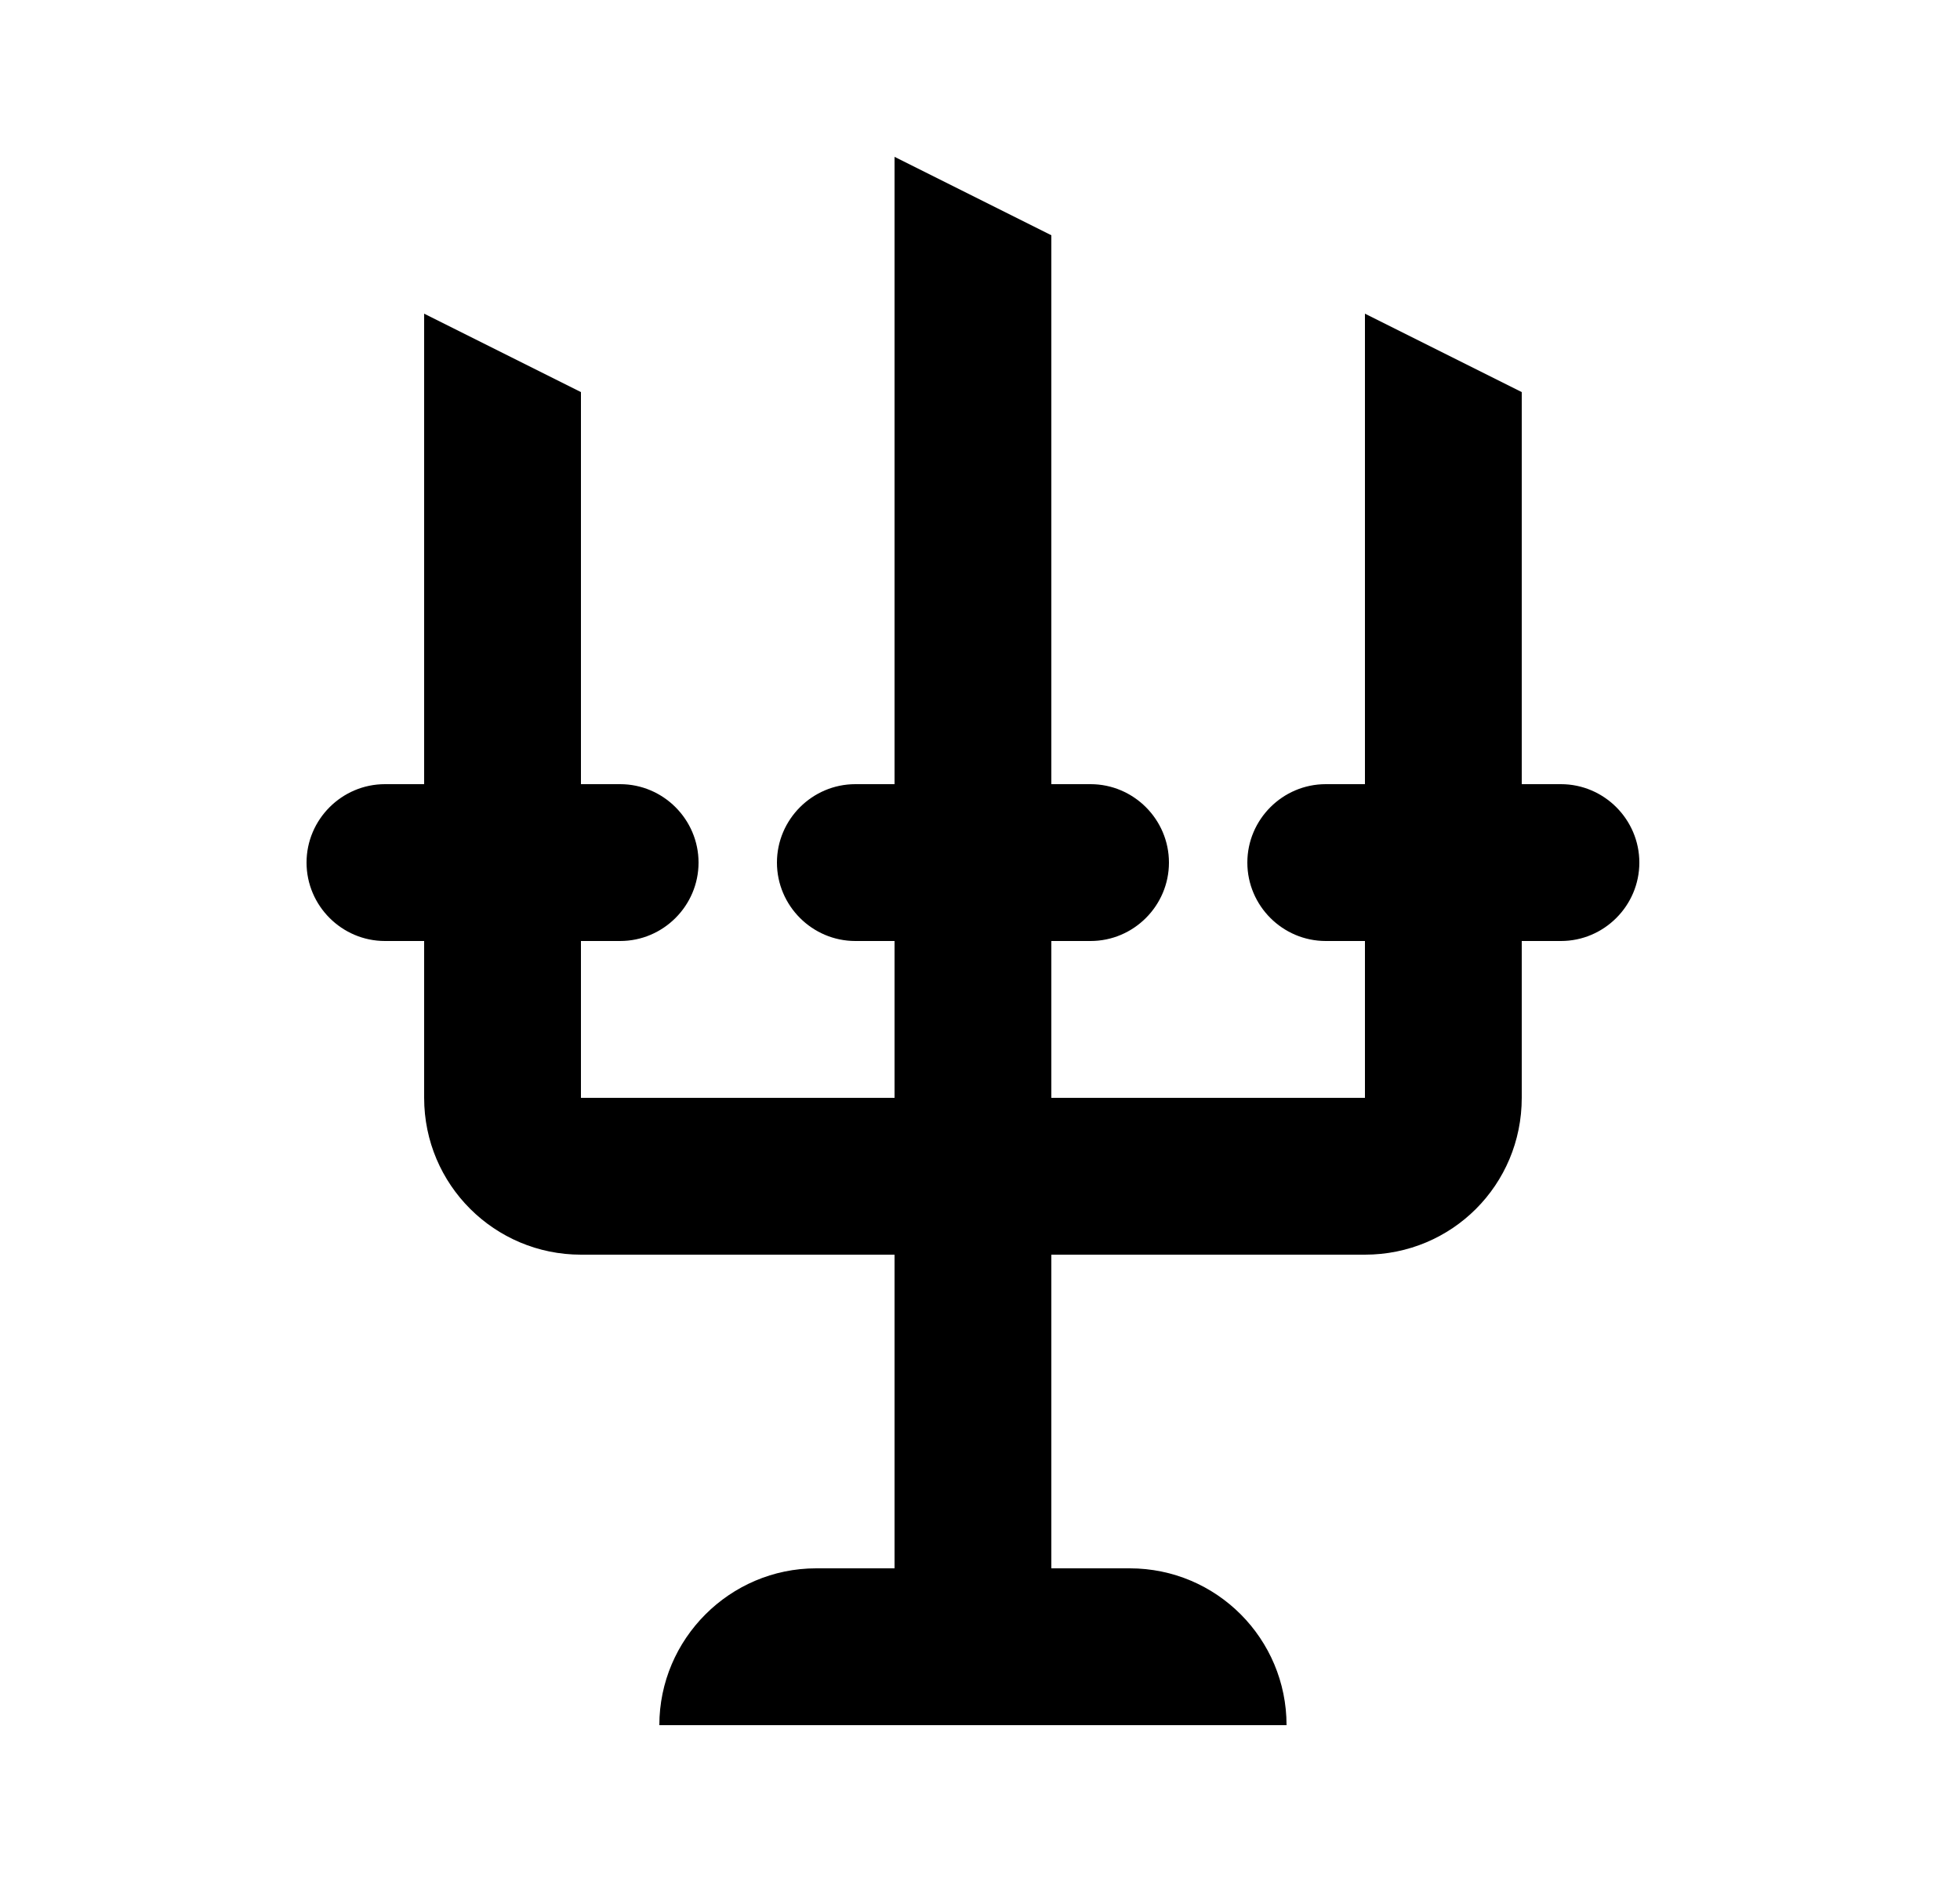 <svg width="25" height="24" viewBox="0 0 25 24" fill="none" xmlns="http://www.w3.org/2000/svg">
<g id="346">
<path id="Vector" d="M20.91 11C20.91 11.55 20.46 12 19.91 12H19.41V14C19.41 15.11 18.52 16 17.41 16H13.41V20H14.41C15.52 20 16.41 20.9 16.41 22H8.41C8.41 20.9 9.31 20 10.41 20H11.41V16H7.41C6.31 16 5.41 15.11 5.41 14V12H4.91C4.36 12 3.91 11.55 3.91 11C3.91 10.45 4.36 10 4.91 10H5.41V4L7.41 5V10H7.91C8.46 10 8.91 10.45 8.91 11C8.91 11.55 8.46 12 7.91 12H7.41V14H11.41V12H10.91C10.36 12 9.91 11.55 9.91 11C9.91 10.45 10.36 10 10.91 10H11.41V2L13.41 3V10H13.91C14.46 10 14.91 10.45 14.91 11C14.91 11.55 14.46 12 13.91 12H13.41V14H17.41V12H16.91C16.36 12 15.91 11.55 15.91 11C15.91 10.45 16.36 10 16.91 10H17.41V4L19.41 5V10H19.91C20.46 10 20.91 10.45 20.91 11Z" fill="black"/>
</g>
</svg>
